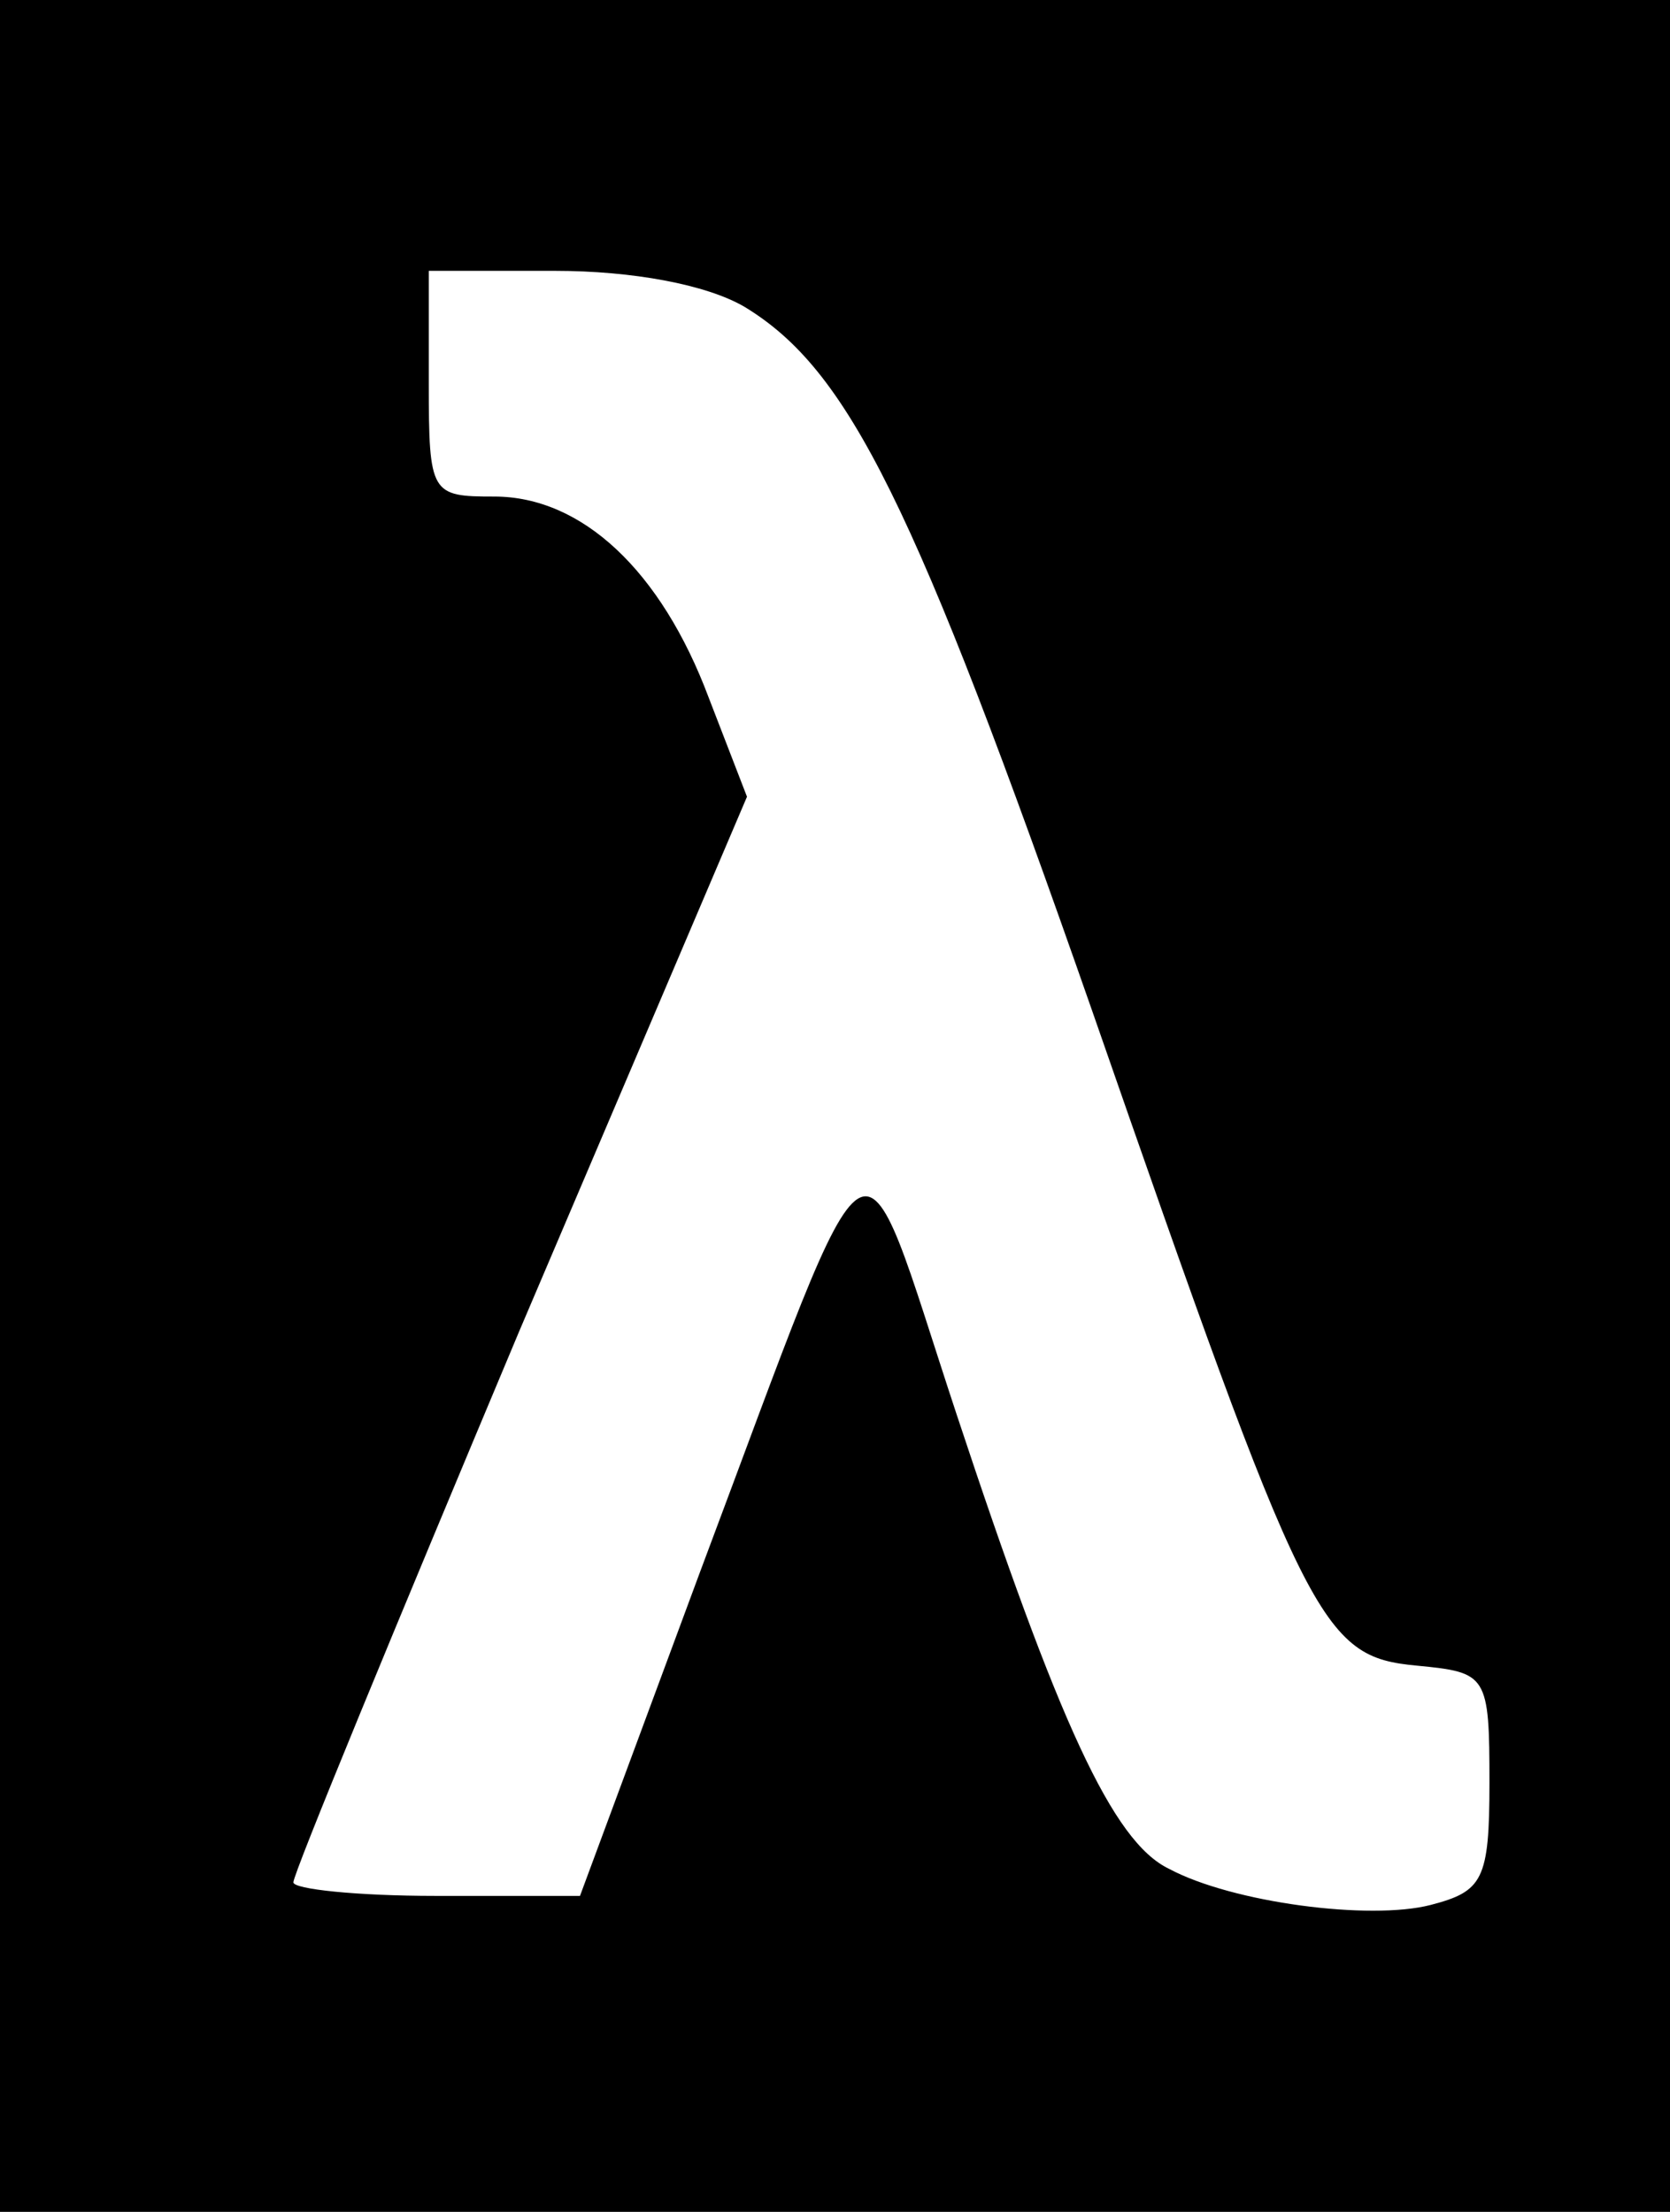 <?xml version="1.0" standalone="no"?>
<!DOCTYPE svg PUBLIC "-//W3C//DTD SVG 20010904//EN"
 "http://www.w3.org/TR/2001/REC-SVG-20010904/DTD/svg10.dtd">
<svg version="1.0" xmlns="http://www.w3.org/2000/svg"
 width="74pt" height="98pt" viewBox="0 0 74 98"
 preserveAspectRatio="xMidYMid meet">

<g transform="translate(0,98) scale(0.1,-0.1)"
fill="#000000" stroke="none">
<path d="M0 490 l0 -490 370 0 370 0 0 490 0 490 -370 0 -370 0 0 -490z m330
354 c46 -28 75 -86 154 -312 95 -273 101 -286 144 -290 31 -3 32 -4 32 -52 0
-43 -3 -48 -26 -54 -27 -7 -88 1 -116 16 -25 12 -49 65 -94 201 -45 136 -34
143 -114 -70 l-53 -143 -64 0 c-35 0 -63 3 -63 6 0 4 45 113 100 244 l101 237
-17 44 c-21 56 -56 89 -95 89 -28 0 -29 1 -29 50 l0 50 56 0 c34 0 67 -6 84
-16z"/>
</g>
</svg>
